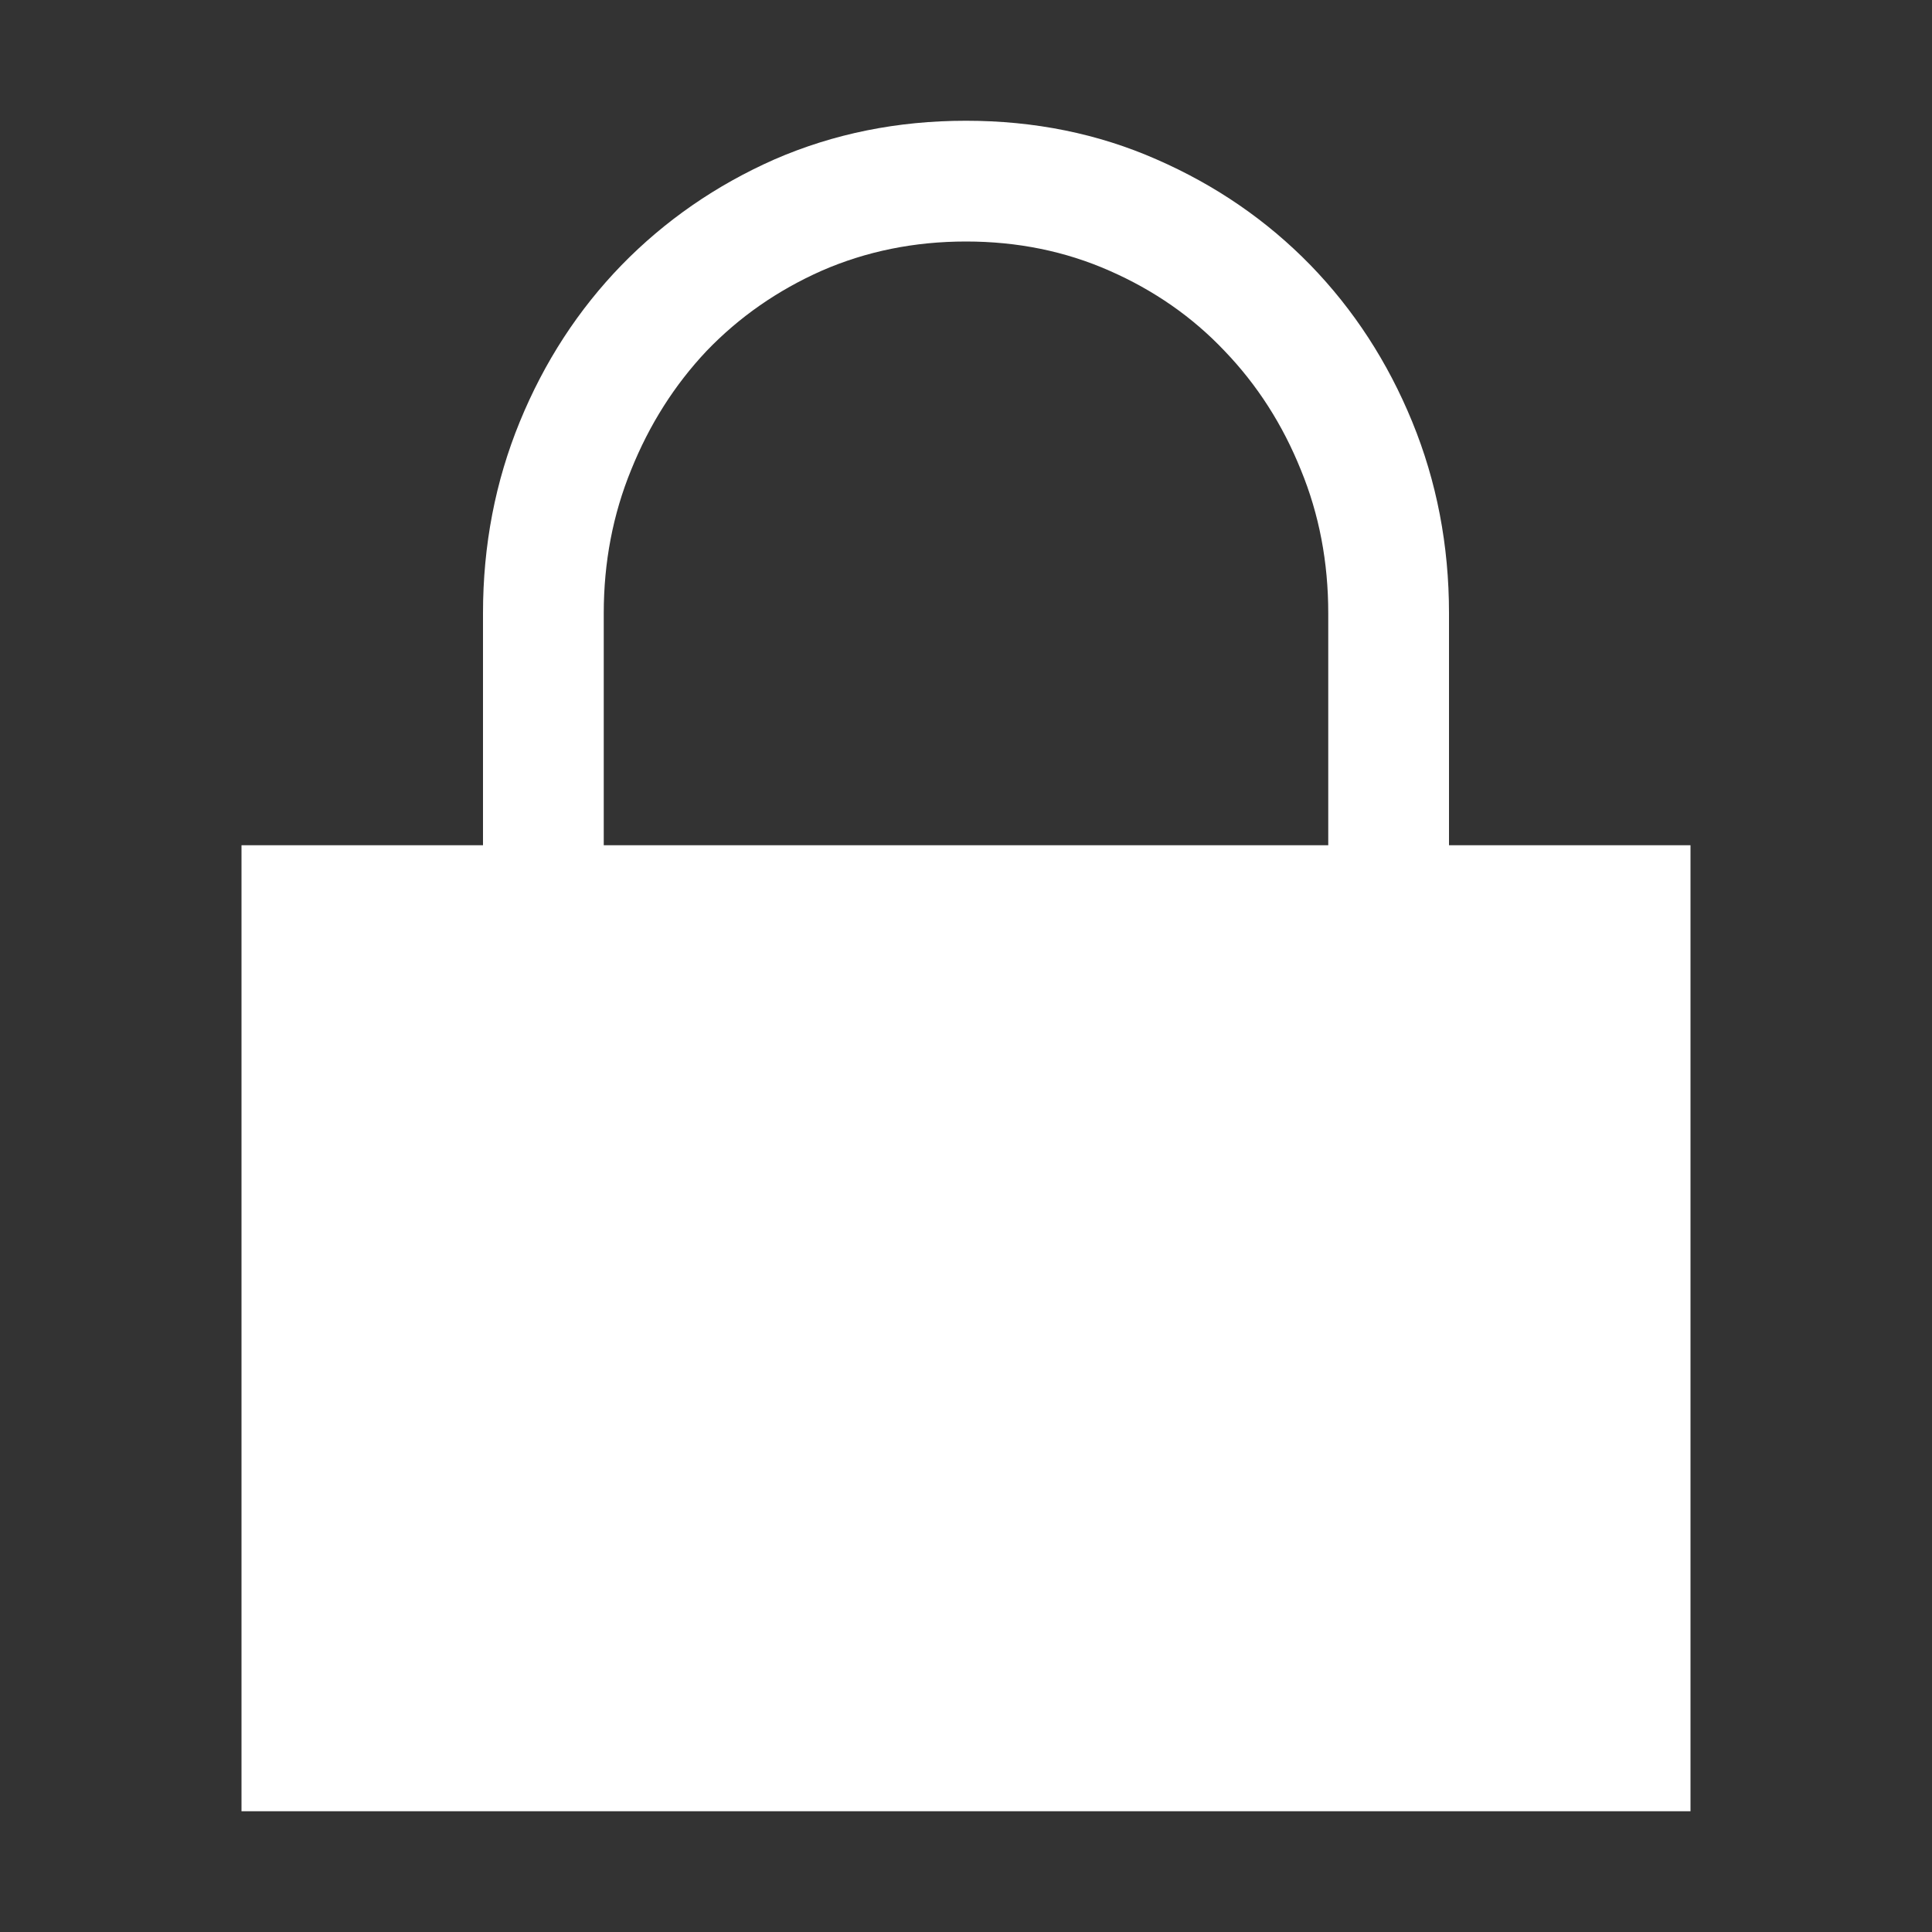 <svg width="16" height="16" viewBox="0 0 16 16" fill="none" xmlns="http://www.w3.org/2000/svg">
<rect x="0" y="0" width="16" height="16" fill="#333333" stroke="none"/>
<path d="M14 7V15H2V7H4V5.078C4 4.516 4.102 3.987 4.305 3.492C4.508 2.997 4.789 2.565 5.148 2.195C5.508 1.826 5.93 1.534 6.414 1.32C6.904 1.107 7.432 1 8 1C8.568 1 9.094 1.107 9.578 1.32C10.068 1.534 10.492 1.826 10.852 2.195C11.211 2.565 11.492 2.997 11.695 3.492C11.898 3.987 12 4.516 12 5.078V7H14ZM5 7H11V5.078C11 4.656 10.925 4.26 10.773 3.891C10.622 3.516 10.412 3.188 10.141 2.906C9.875 2.625 9.557 2.404 9.188 2.242C8.823 2.081 8.427 2 8 2C7.573 2 7.174 2.081 6.805 2.242C6.44 2.404 6.122 2.625 5.852 2.906C5.586 3.188 5.378 3.516 5.227 3.891C5.076 4.26 5 4.656 5 5.078V7Z" fill="white"/>
</svg>
